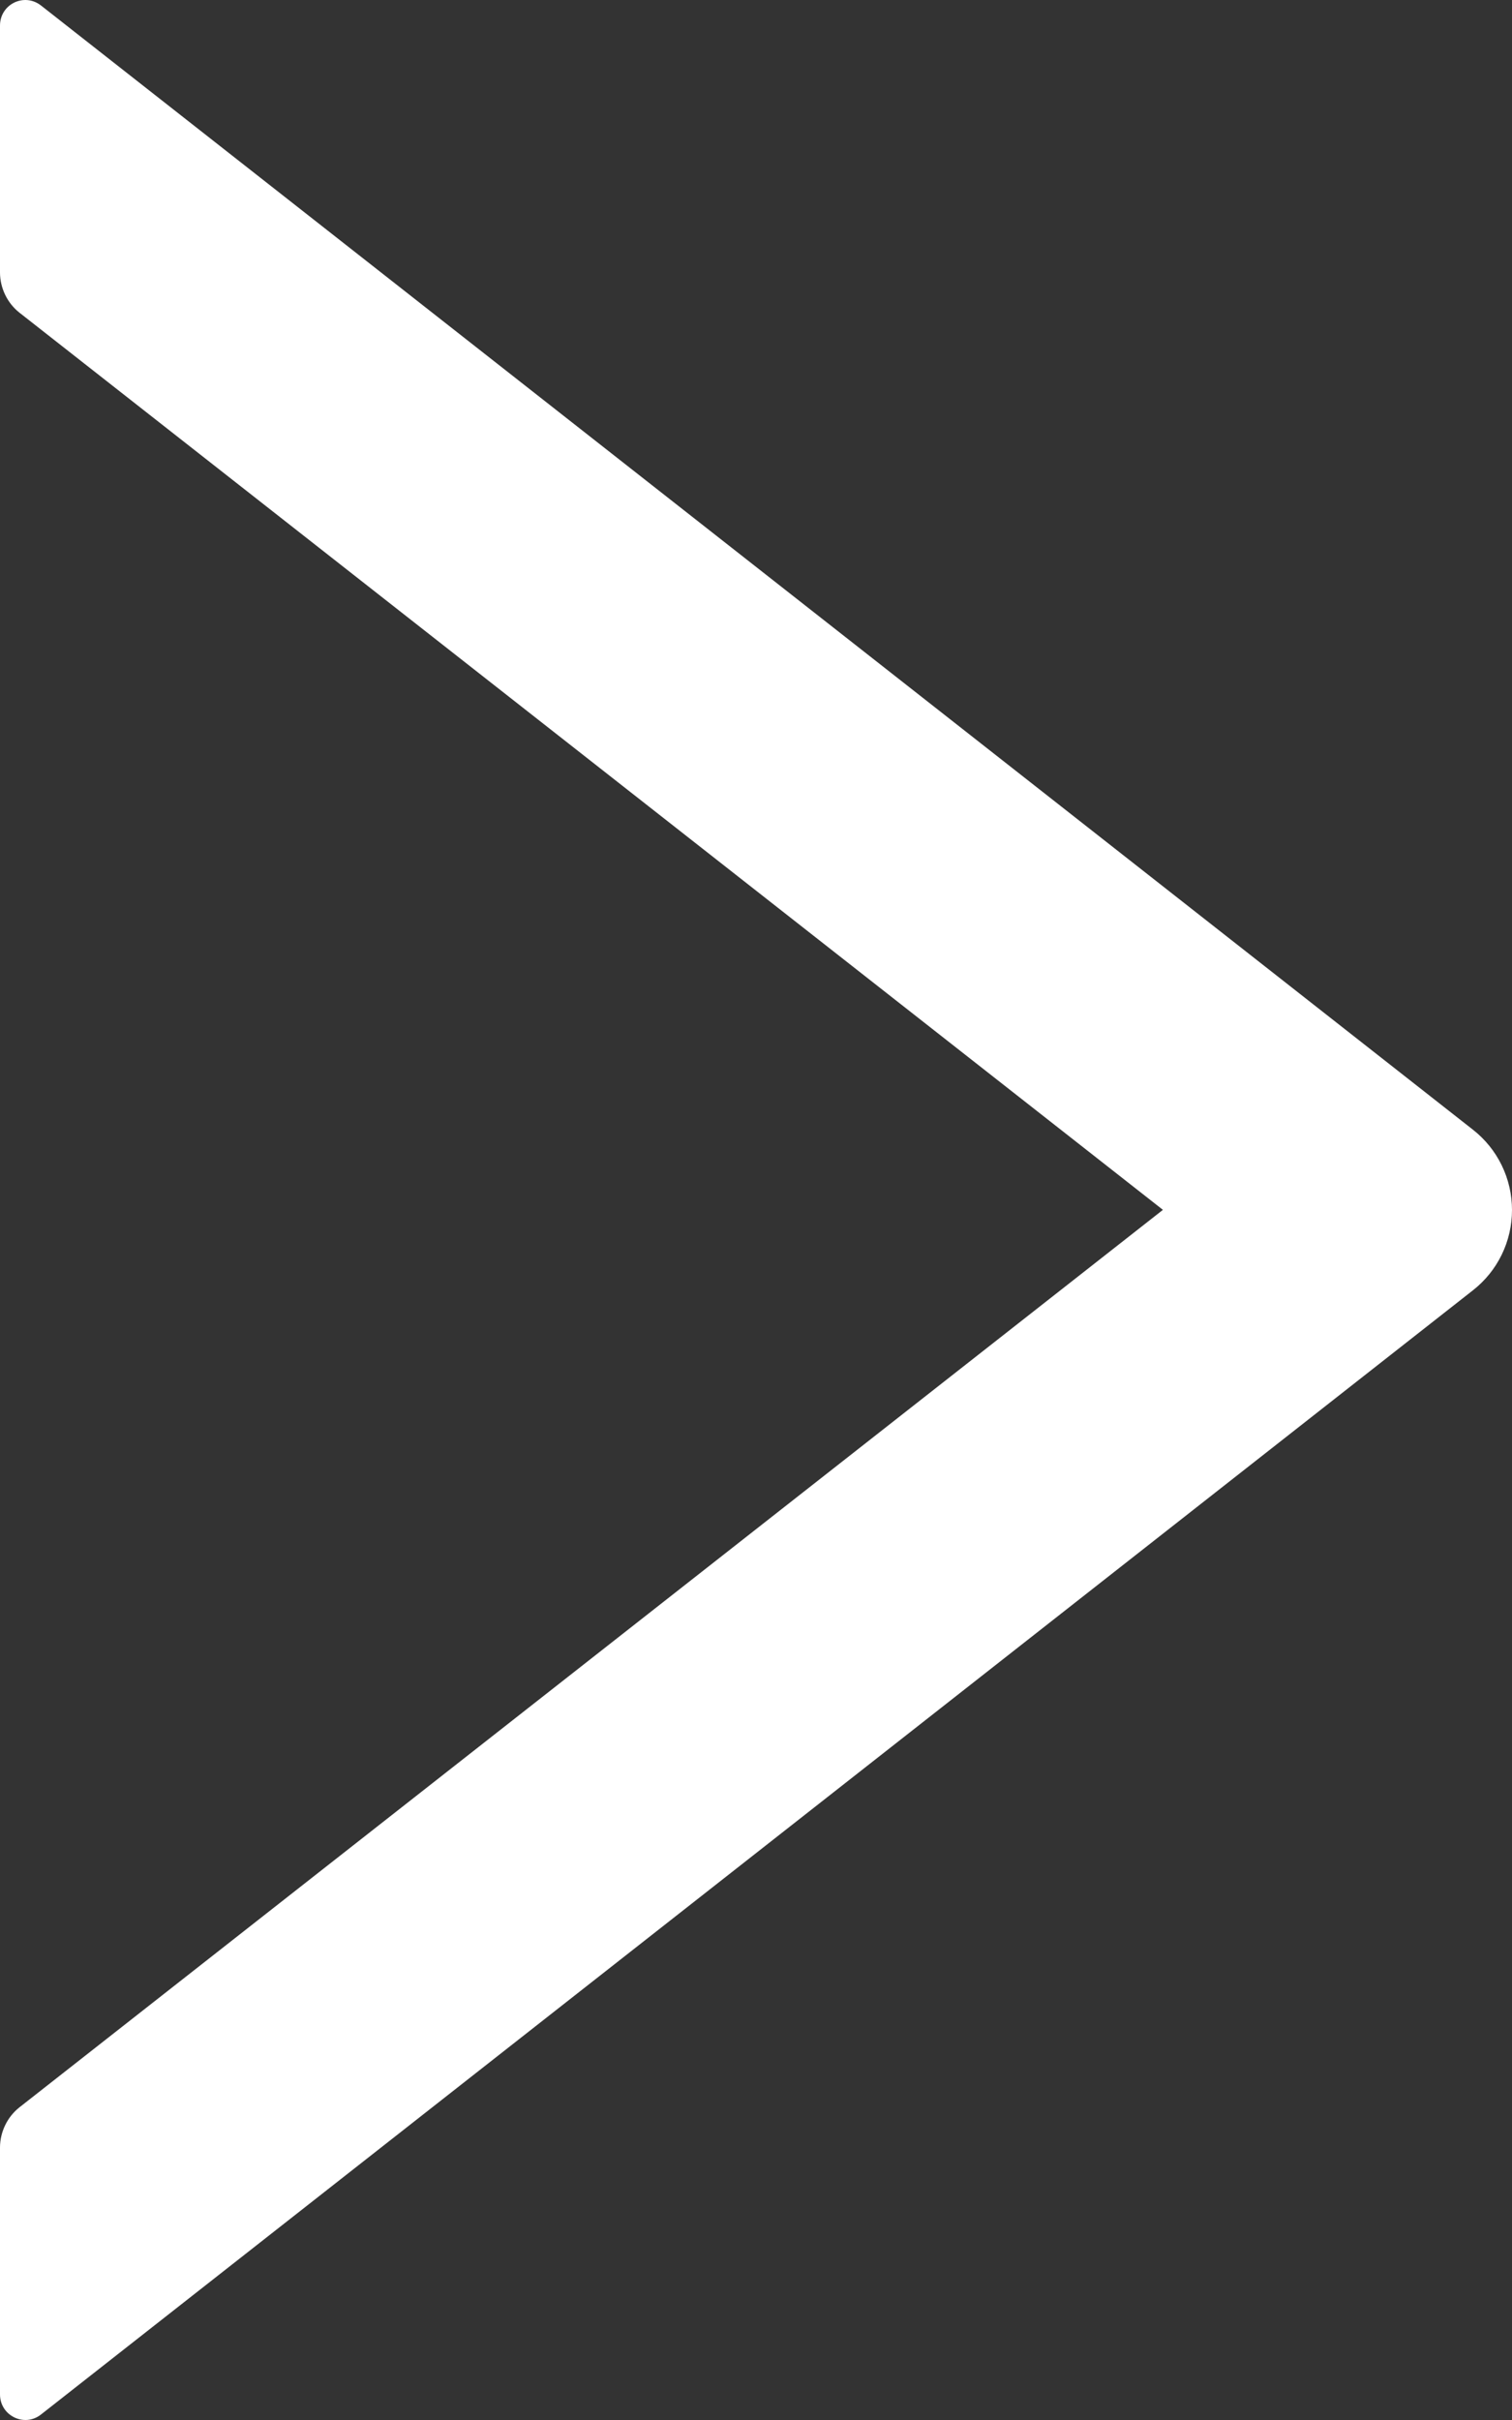<svg width="40" height="64" viewBox="0 0 40 64" fill="none" xmlns="http://www.w3.org/2000/svg">
<rect x="0" y="0" width="40" height="64" fill="#333333" stroke="none"/>
<path d="M0 56.796V63.323C0 63.889 0.647 64.201 1.084 63.855L38.966 34.124C39.288 33.872 39.549 33.55 39.728 33.182C39.907 32.814 40 32.41 40 32C40 31.59 39.907 31.186 39.728 30.818C39.549 30.45 39.288 30.128 38.966 29.876L1.084 0.145C0.639 -0.201 0 0.111 0 0.677V7.204C0 7.618 0.193 8.015 0.513 8.268L30.765 31.996L0.513 55.732C0.193 55.985 0 56.382 0 56.796Z" fill="white"/>
</svg>
